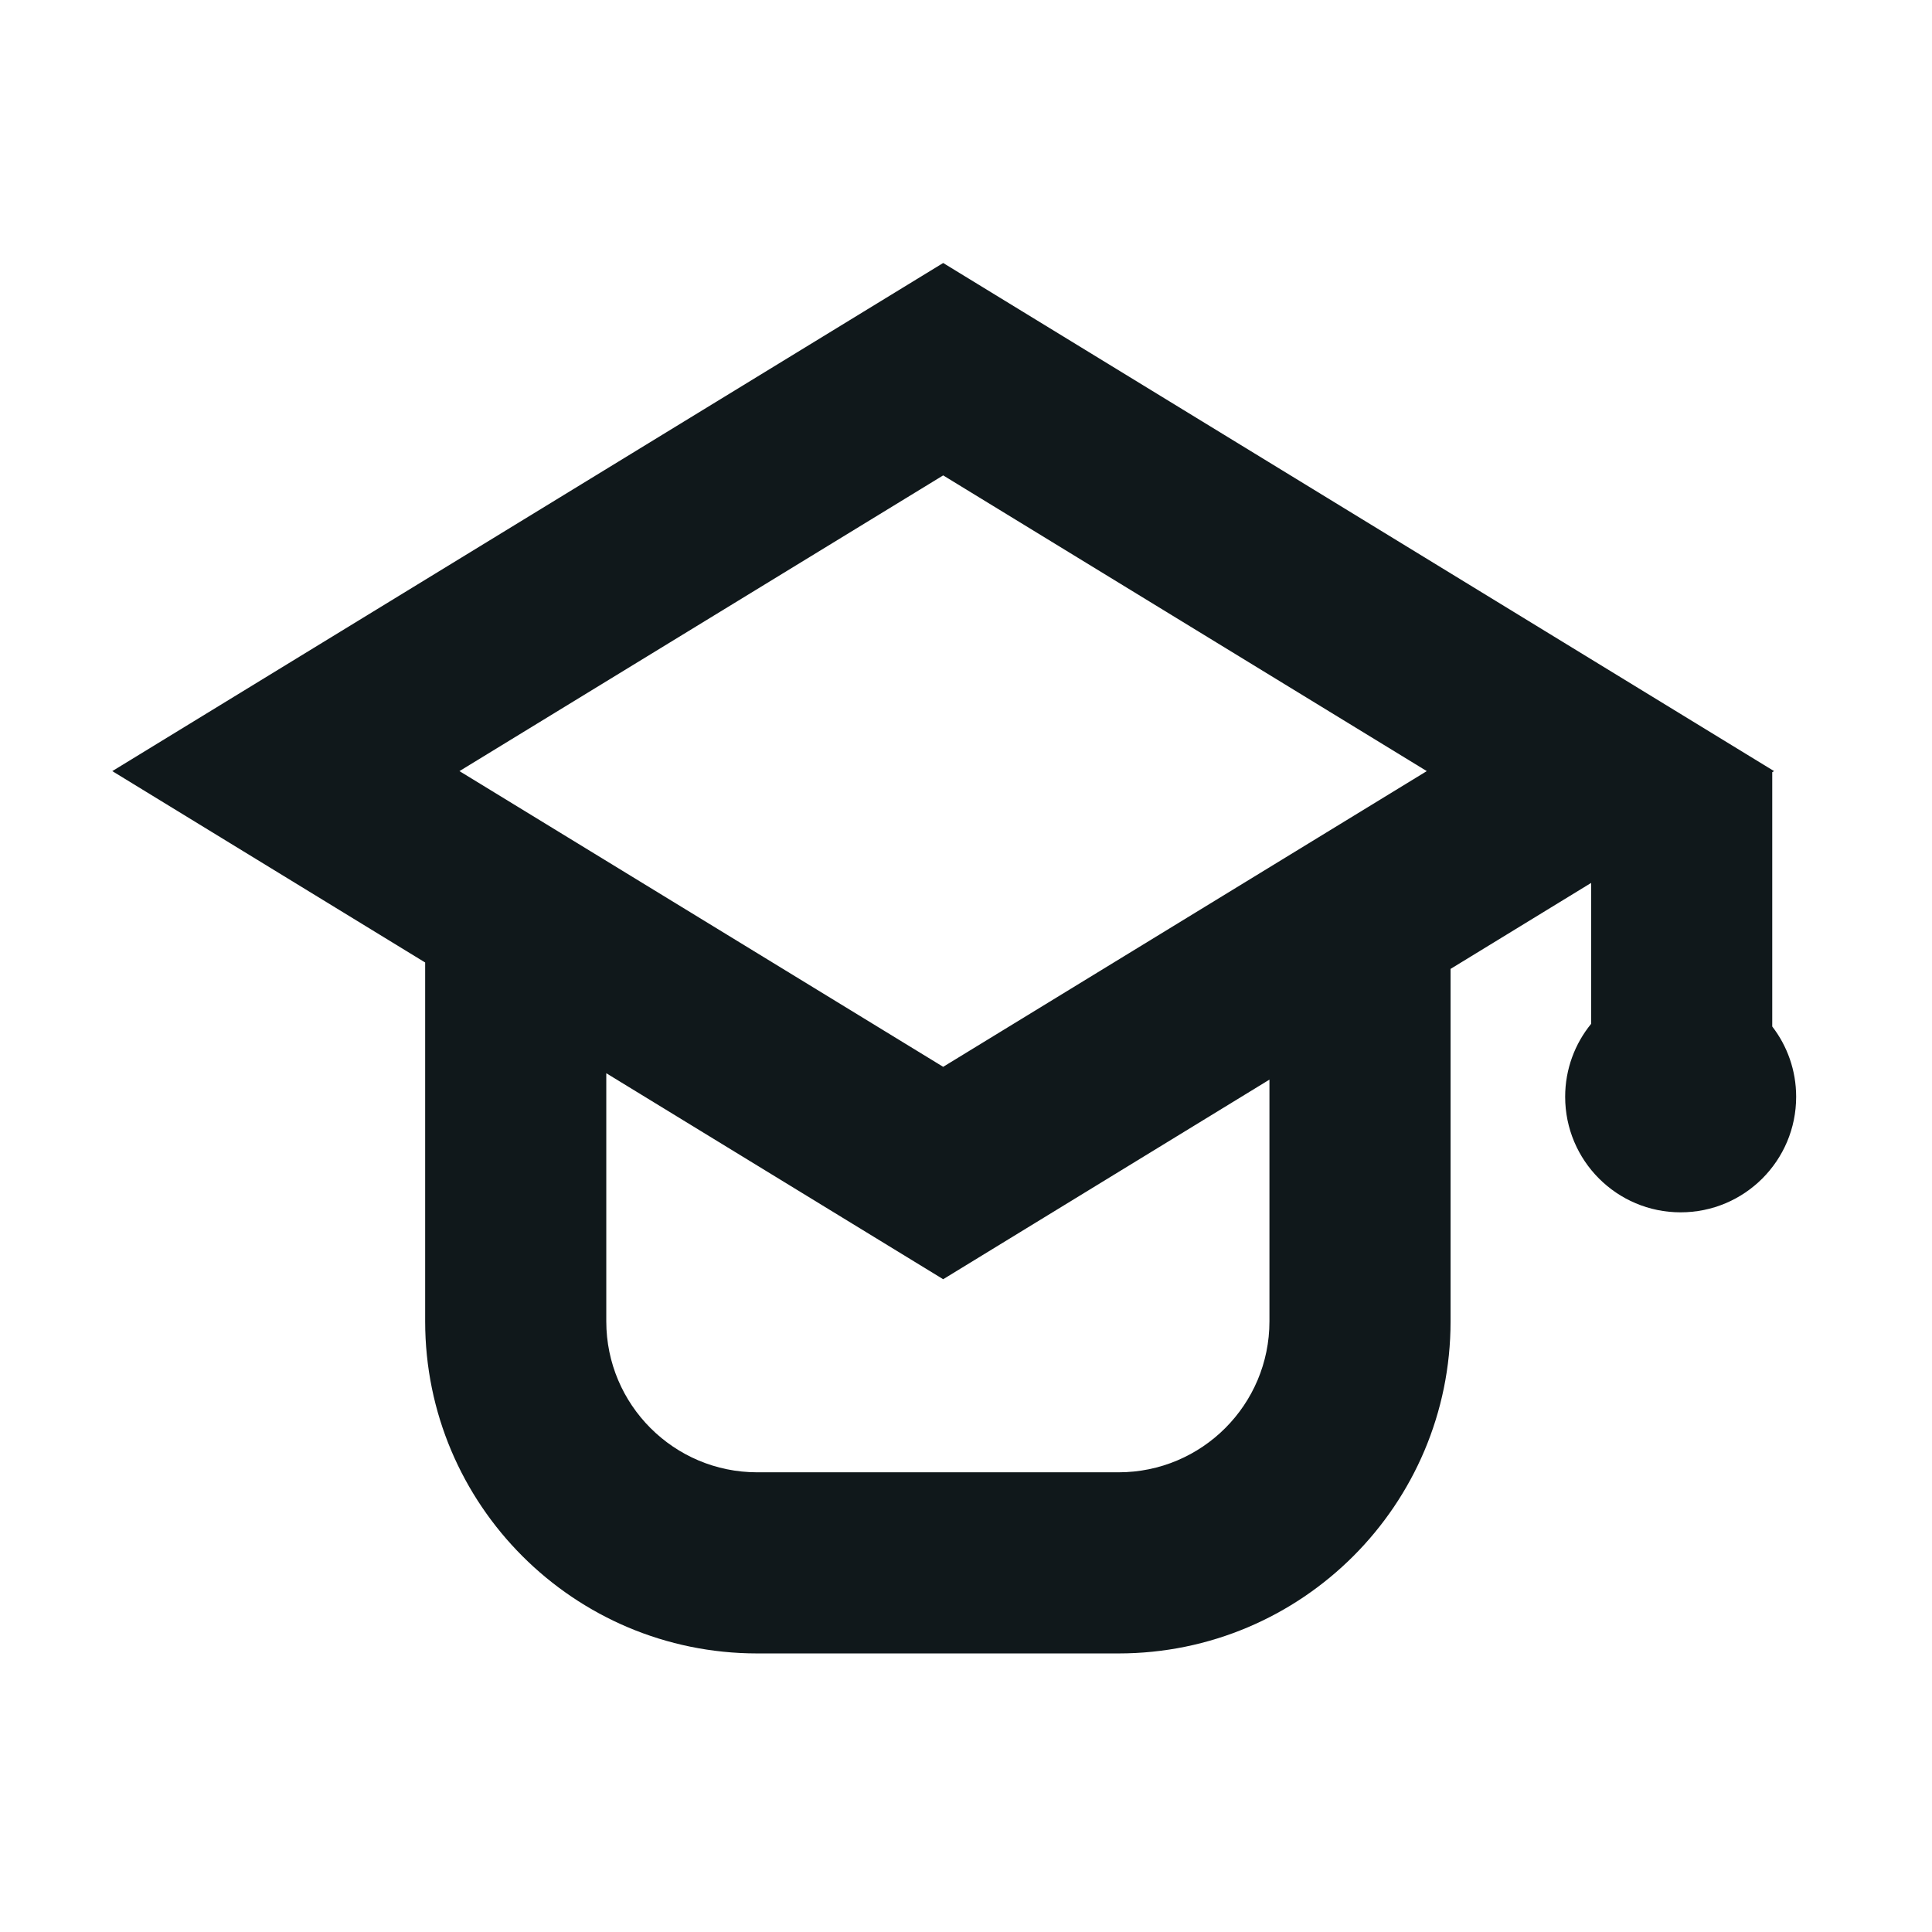 <svg width="16" height="16" viewBox="0 0 16 16" fill="none" xmlns="http://www.w3.org/2000/svg">
<path fill-rule="evenodd" clip-rule="evenodd" d="M3.521 7.971L0.93 6.386L7.811 2.178L14.692 6.386L14.677 6.395V8.501C14.801 8.662 14.875 8.864 14.875 9.083C14.875 9.612 14.447 10.04 13.918 10.04C13.39 10.04 12.962 9.612 12.962 9.083C12.962 8.854 13.043 8.643 13.177 8.479V7.312L12.013 8.024V10.943C12.013 12.461 10.782 13.693 9.263 13.693H6.271C4.752 13.693 3.521 12.461 3.521 10.943V7.971ZM5.021 8.888V10.943C5.021 11.633 5.581 12.193 6.271 12.193H9.263C9.954 12.193 10.513 11.633 10.513 10.943V8.941L7.811 10.594L5.021 8.888ZM7.811 8.835L3.805 6.386L7.811 3.937L11.816 6.386L7.811 8.835Z" fill="#10181B"/>
</svg>
